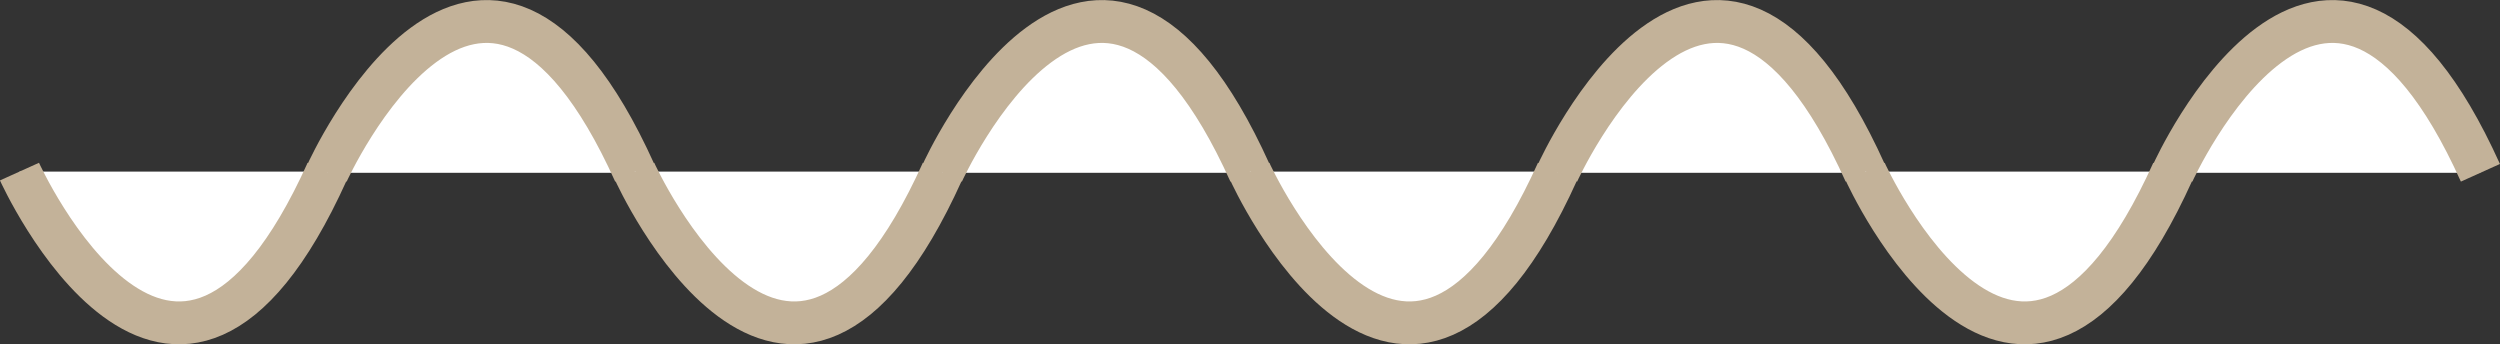 <svg id="Слой_1" data-name="Слой 1" xmlns="http://www.w3.org/2000/svg" viewBox="0 0 232.23 31.98"><rect x="0" y="0" width="232.23" height="31.98" fill="#333333" stroke="none"/><defs><style>.cls-1{fill:#fff;stroke:#c3b299;stroke-miterlimit:10;stroke-width:3.98px;}</style></defs><title>wavebeige</title><path class="cls-1" d="M26.71,141.27s14.29,31.62,28.58,0" transform="translate(-24.9 -125.33)"/><path class="cls-1" d="M55.29,141.38s14.28-31.62,28.57,0" transform="translate(-24.9 -125.33)"/><path class="cls-1" d="M83.86,141.27s14.29,31.62,28.58,0" transform="translate(-24.9 -125.33)"/><path class="cls-1" d="M112.44,141.38s14.28-31.62,28.57,0" transform="translate(-24.9 -125.33)"/><path class="cls-1" d="M141,141.27s14.29,31.62,28.58,0" transform="translate(-24.9 -125.33)"/><path class="cls-1" d="M169.59,141.38s14.28-31.62,28.57,0" transform="translate(-24.9 -125.33)"/><path class="cls-1" d="M198.16,141.27s14.29,31.62,28.58,0" transform="translate(-24.9 -125.33)"/><path class="cls-1" d="M226.74,141.38s14.29-31.62,28.57,0" transform="translate(-24.9 -125.33)"/></svg>
